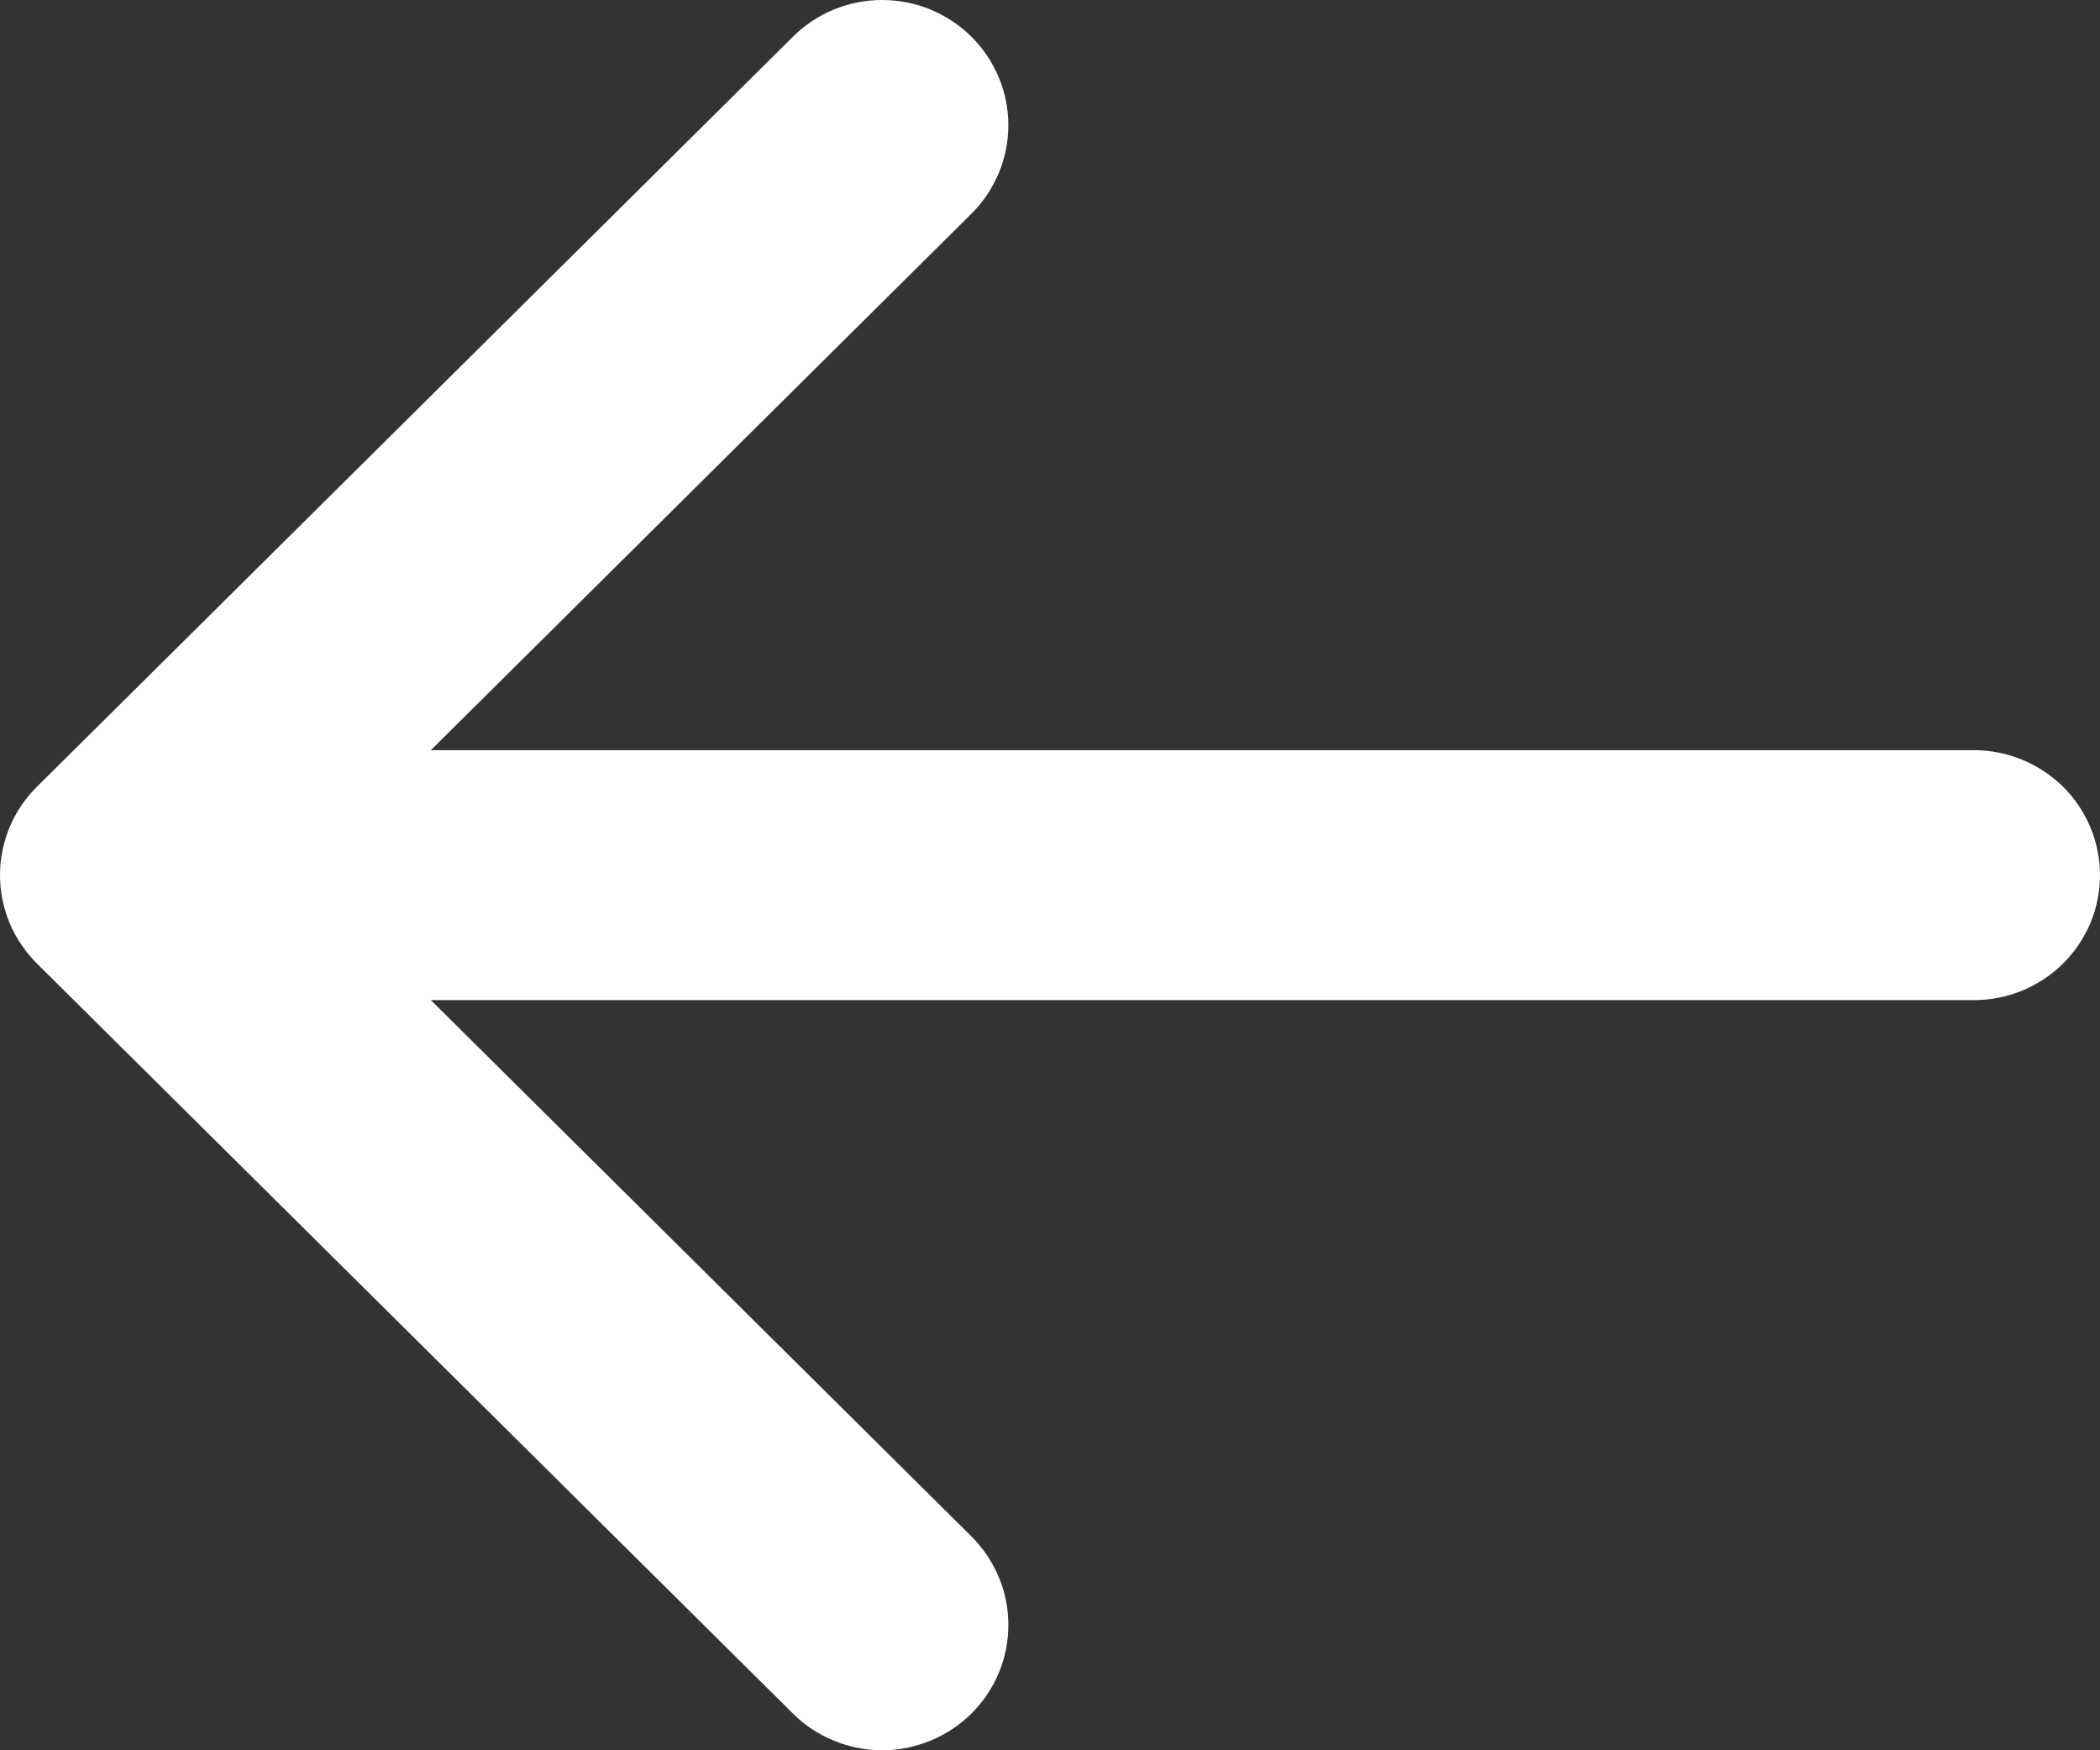 <svg width="12" height="10" viewBox="0 0 12 10" fill="none" xmlns="http://www.w3.org/2000/svg">
<rect x="0" y="0" width="12" height="10" fill="#333333" stroke="none"/>
<path d="M5.551 9.79C5.618 9.724 5.671 9.645 5.707 9.558C5.744 9.471 5.762 9.378 5.762 9.284C5.762 9.19 5.744 9.097 5.707 9.01C5.671 8.924 5.618 8.845 5.551 8.778L2.462 5.714L11.28 5.714C11.471 5.714 11.654 5.639 11.789 5.505C11.924 5.371 12 5.19 12 5C12 4.811 11.924 4.629 11.789 4.495C11.654 4.362 11.471 4.286 11.28 4.286L2.462 4.286L5.551 1.221C5.686 1.087 5.762 0.905 5.762 0.715C5.762 0.526 5.686 0.344 5.551 0.21C5.415 0.075 5.232 -2.267e-07 5.041 -2.20339e-07C4.85 -2.13978e-07 4.666 0.075 4.531 0.21L0.212 4.494C0.145 4.56 0.091 4.639 0.055 4.726C0.019 4.813 2.14438e-07 4.906 2.18546e-07 5C2.22654e-07 5.094 0.019 5.187 0.055 5.274C0.091 5.36 0.145 5.439 0.212 5.506L4.531 9.79C4.598 9.857 4.677 9.909 4.765 9.945C4.852 9.981 4.946 10 5.041 10C5.136 10 5.229 9.981 5.317 9.945C5.404 9.909 5.484 9.857 5.551 9.79Z" fill="white"/>
</svg>
